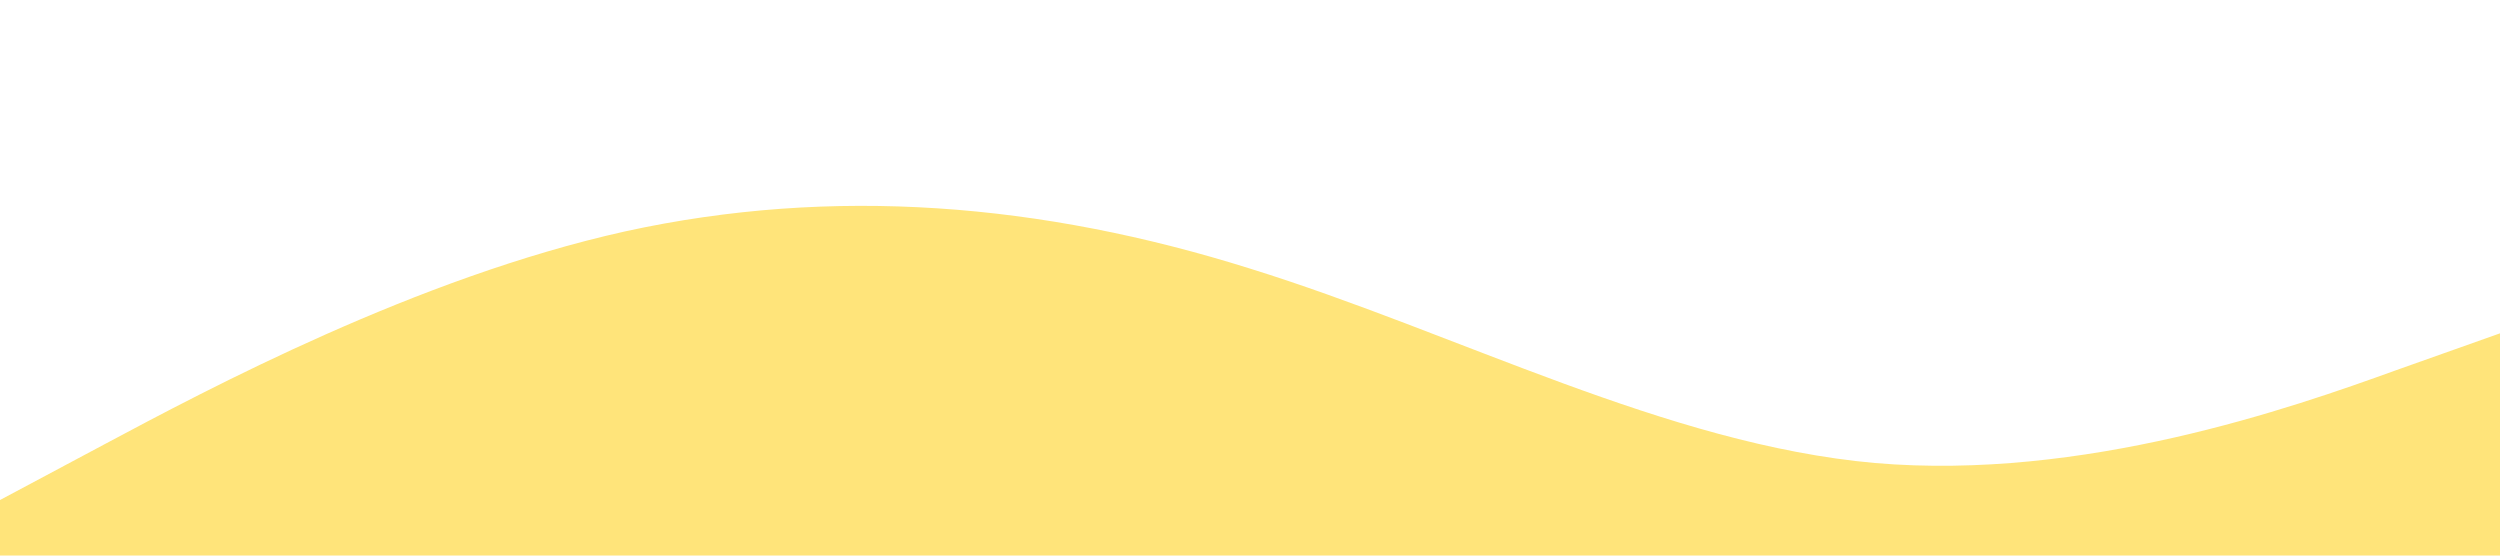 <?xml version="1.0" standalone="no"?><svg xmlns="http://www.w3.org/2000/svg" viewBox="0 0 1440 320"><path fill="#ffe47a" fill-opacity="1" d="M0,288L60,256C120,224,240,160,360,133.3C480,107,600,117,720,154.7C840,192,960,256,1080,266.7C1200,277,1320,235,1380,213.3L1440,192L1440,320L1380,320C1320,320,1200,320,1080,320C960,320,840,320,720,320C600,320,480,320,360,320C240,320,120,320,60,320L0,320Z"></path></svg>